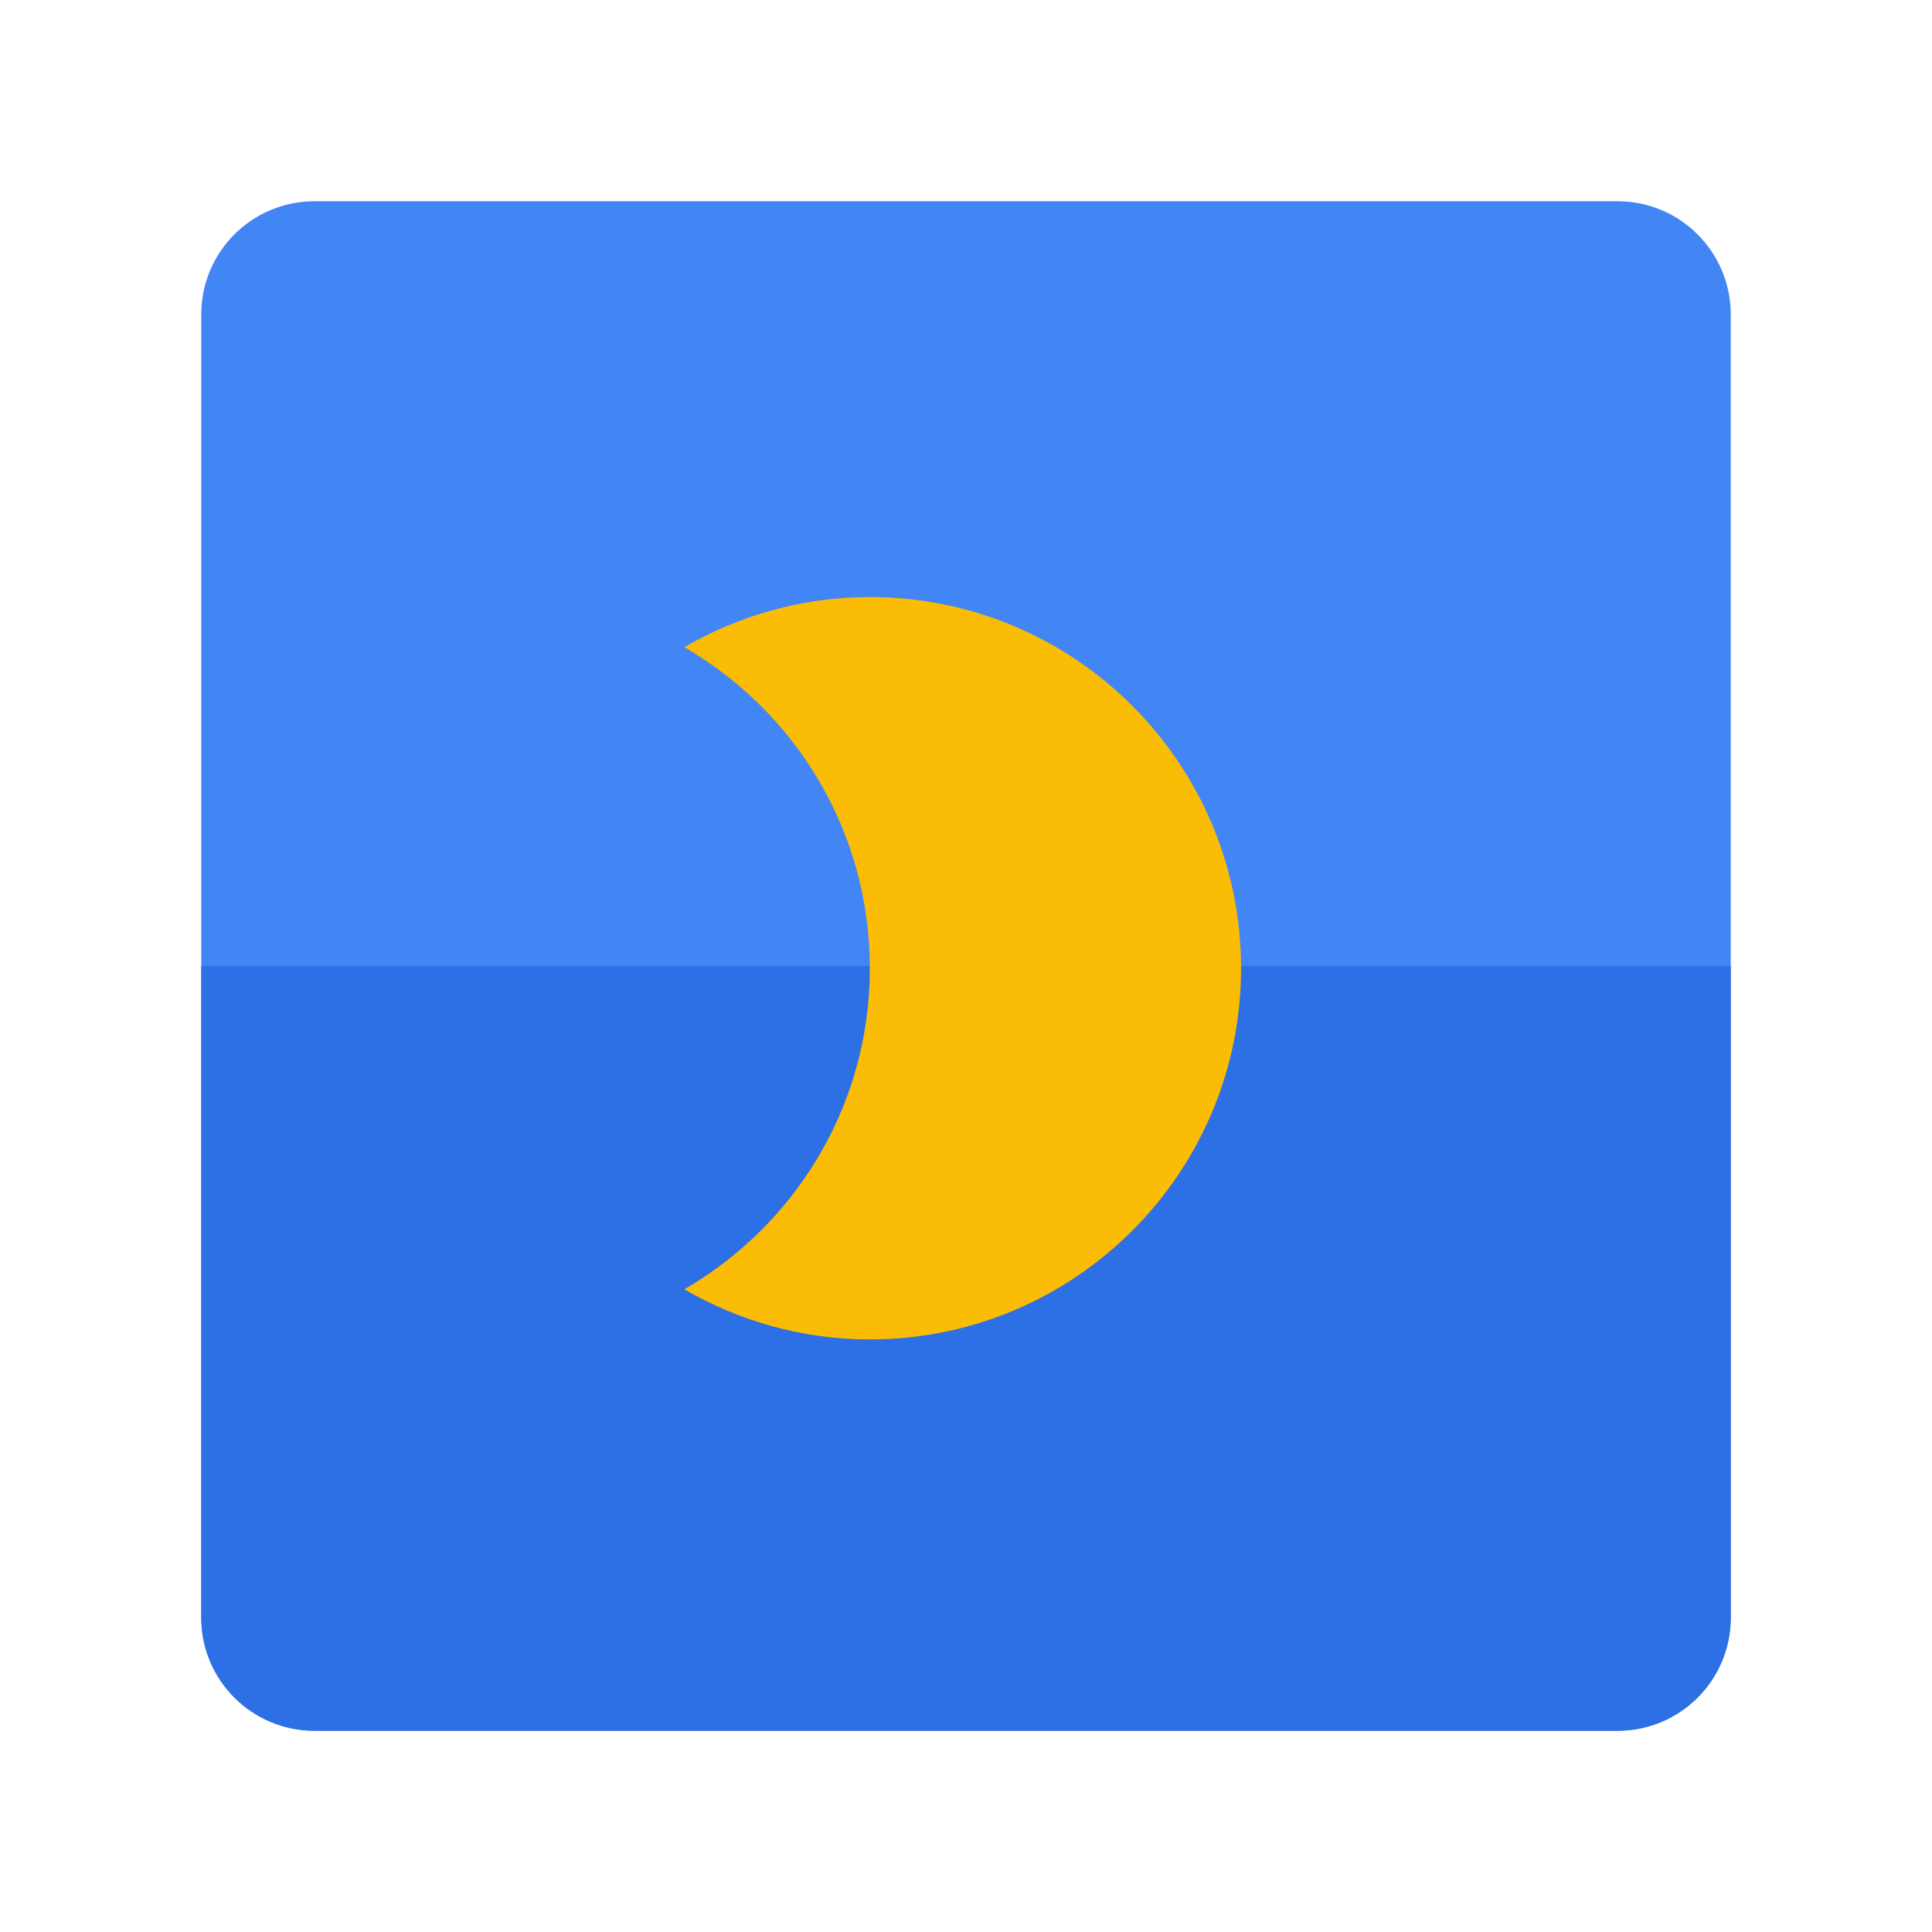 <?xml version="1.0" encoding="utf-8"?>
<!-- Generator: Adobe Illustrator 16.0.0, SVG Export Plug-In . SVG Version: 6.00 Build 0)  -->
<!DOCTYPE svg PUBLIC "-//W3C//DTD SVG 1.1//EN" "http://www.w3.org/Graphics/SVG/1.1/DTD/svg11.dtd">
<svg version="1.1" id="图层_3" xmlns="http://www.w3.org/2000/svg" xmlns:xlink="http://www.w3.org/1999/xlink" x="0px" y="0px"
	 width="192px" height="192px" viewBox="0 0 192 192" enable-background="new 0 0 192 192" xml:space="preserve">
<path fill="#4285F4" d="M160.75,20H31.25C25.034,20,20,25.035,20,31.25v129.5c0,6.216,5.034,11.25,11.25,11.25h129.5
	c6.216,0,11.25-5.034,11.25-11.25V31.25C172,25.035,166.966,20,160.75,20z"/>
<path fill="#2D6FE4" d="M20,96v64.75c0,6.216,5.034,11.25,11.25,11.25h129.5c6.216,0,11.25-5.034,11.25-11.25V96H20z"/>
<path fill="#FBBC05" d="M86.444,59.334c-6.715,0-13.02,1.844-18.444,4.98c11.031,6.382,18.444,18.259,18.444,31.909
	c0,13.649-7.414,25.526-18.444,31.91c5.425,3.134,11.729,4.979,18.444,4.979c20.361,0,36.89-16.528,36.89-36.889
	C123.334,75.86,106.806,59.334,86.444,59.334z"/>
</svg>
